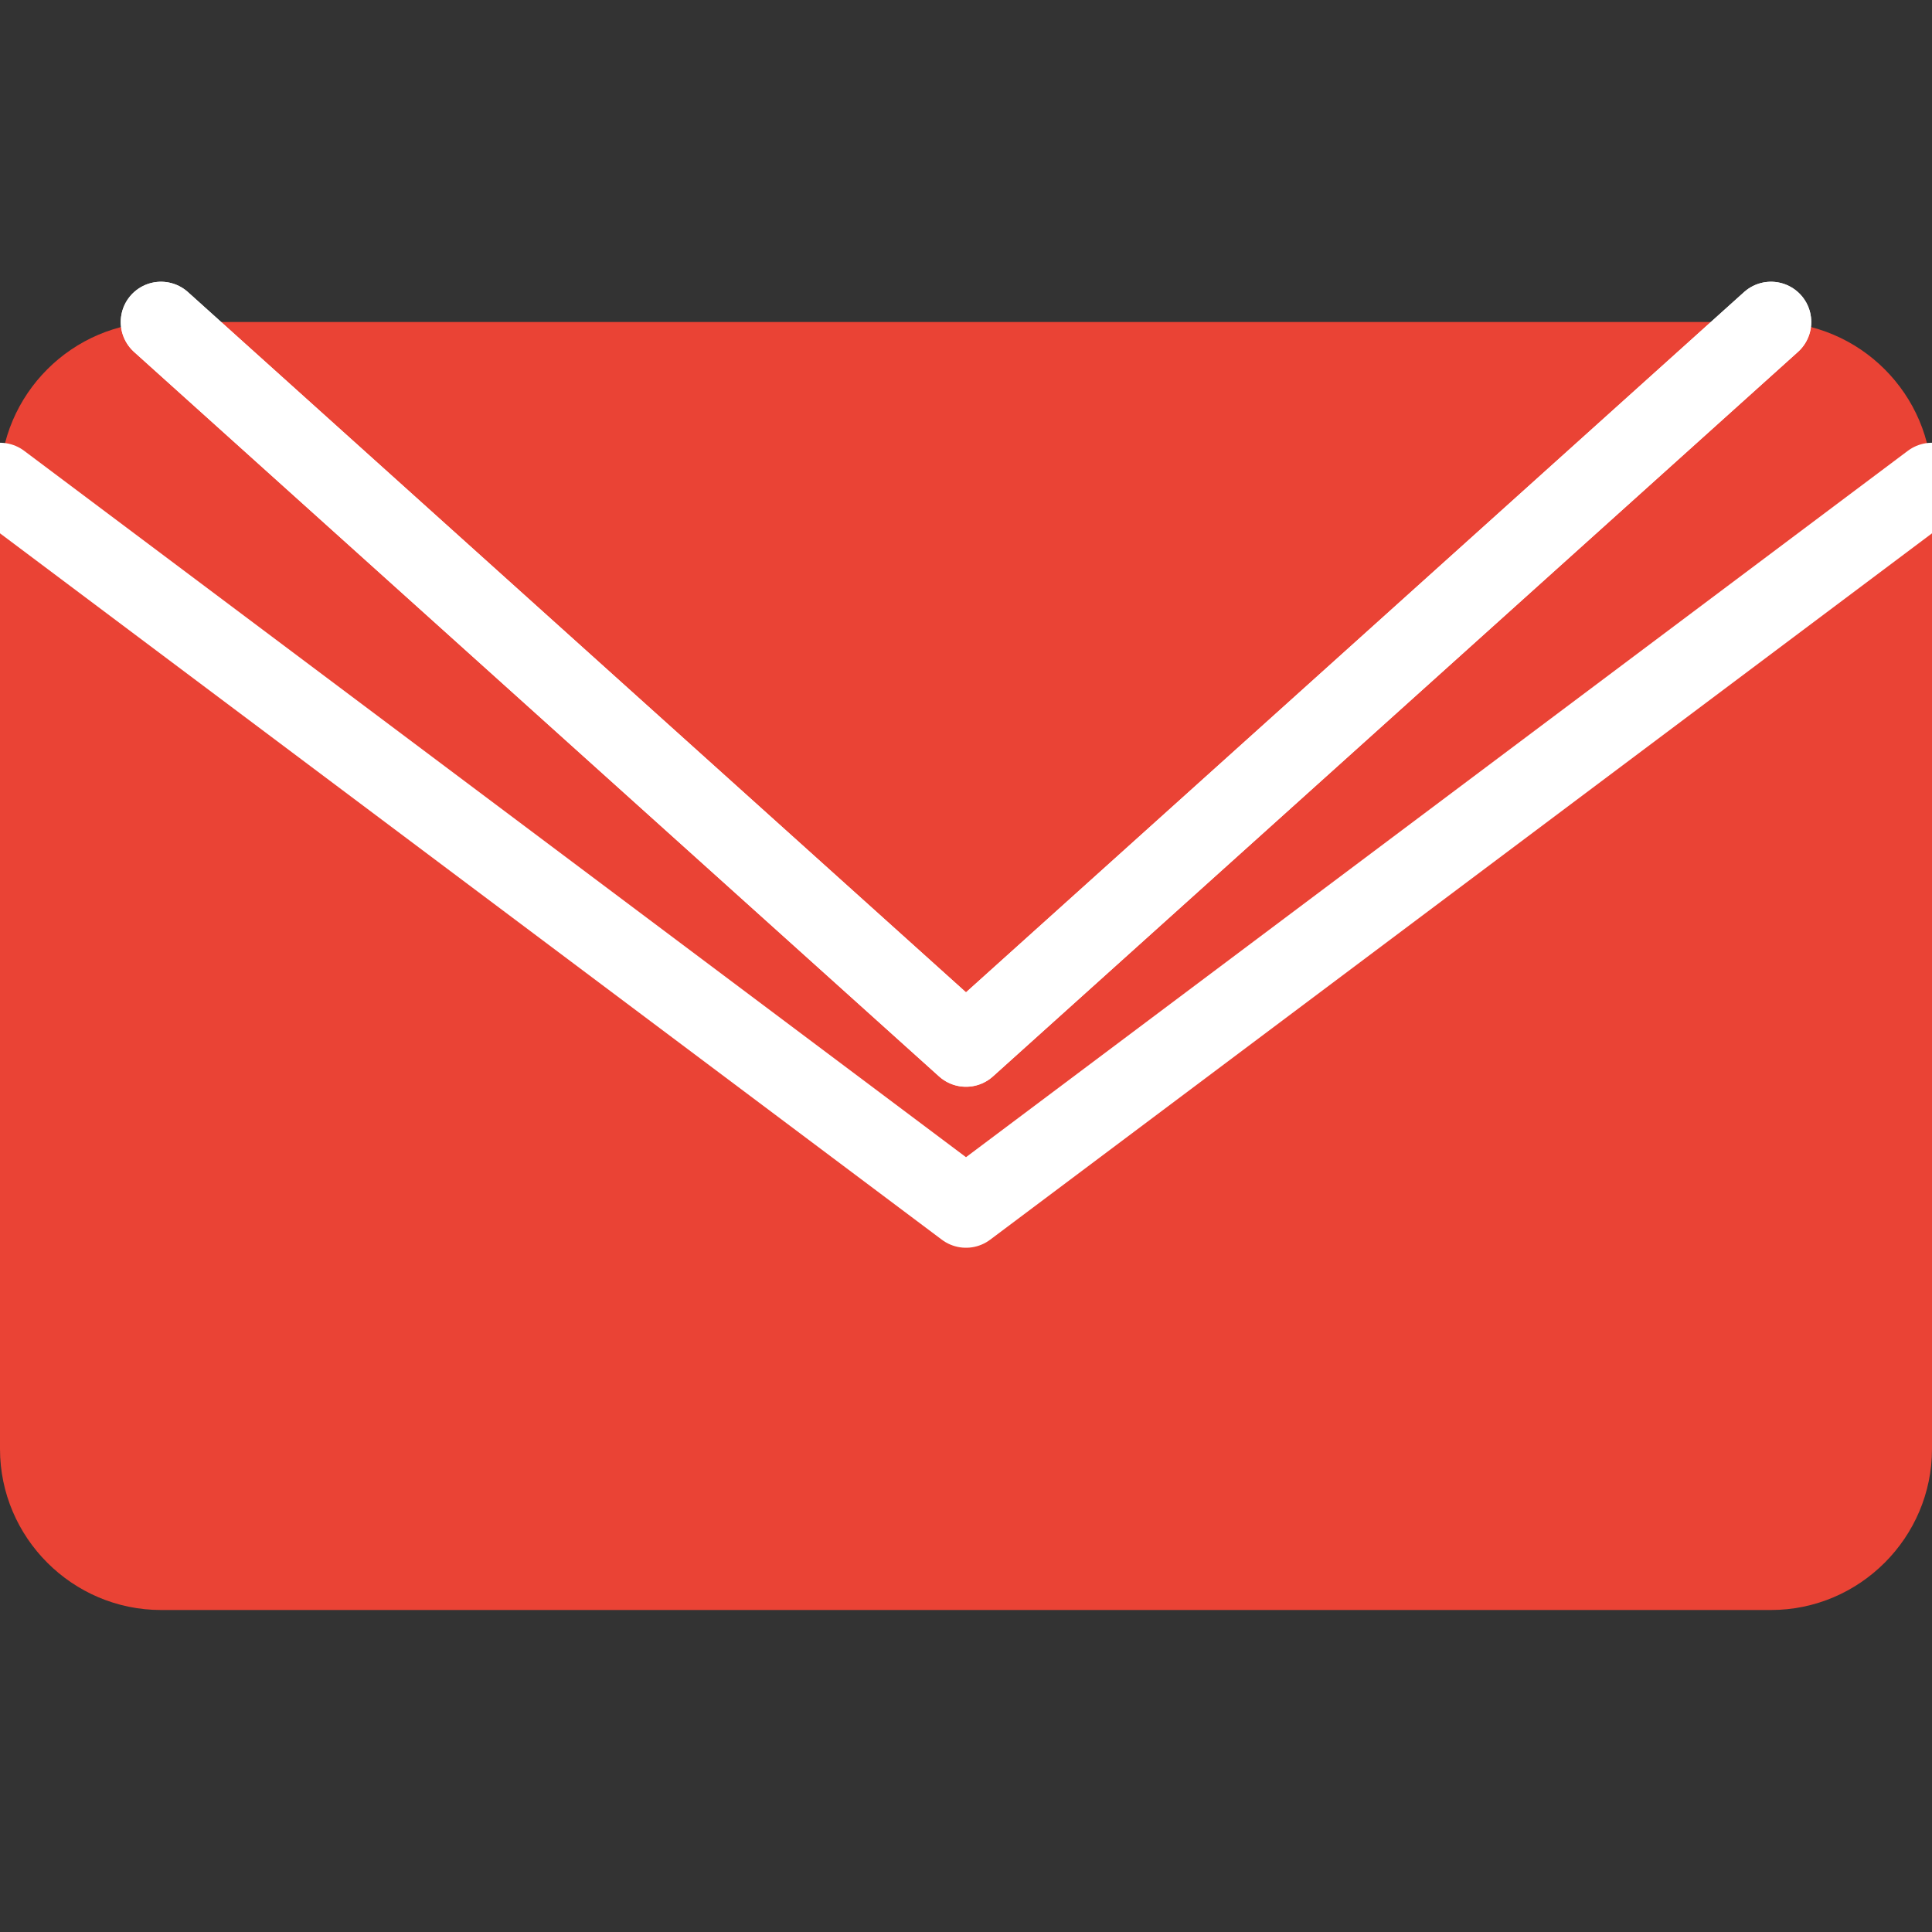 <svg width="24" height="24" viewBox="0 0 24 24" fill="none" xmlns="http://www.w3.org/2000/svg">
  <rect x="0" y="0" width="24" height="24" fill="#333333" stroke="none"/>
  <path d="M22 4H2C0.9 4 0 4.9 0 6V18C0 19.1 0.9 20 2 20H22C23.1 20 24 19.1 24 18V6C24 4.9 23.1 4 22 4Z" fill="#EA4335"/>
  <path d="M22 4L12 13L2 4" stroke="white" stroke-width="1" stroke-linecap="round" stroke-linejoin="round"/>
  <path d="M2 4L12 13L22 4" stroke="white" stroke-width="1" stroke-linecap="round" stroke-linejoin="round"/>
  <path d="M0 6L12 15L24 6" stroke="white" stroke-width="1" stroke-linecap="round" stroke-linejoin="round"/>
</svg>
